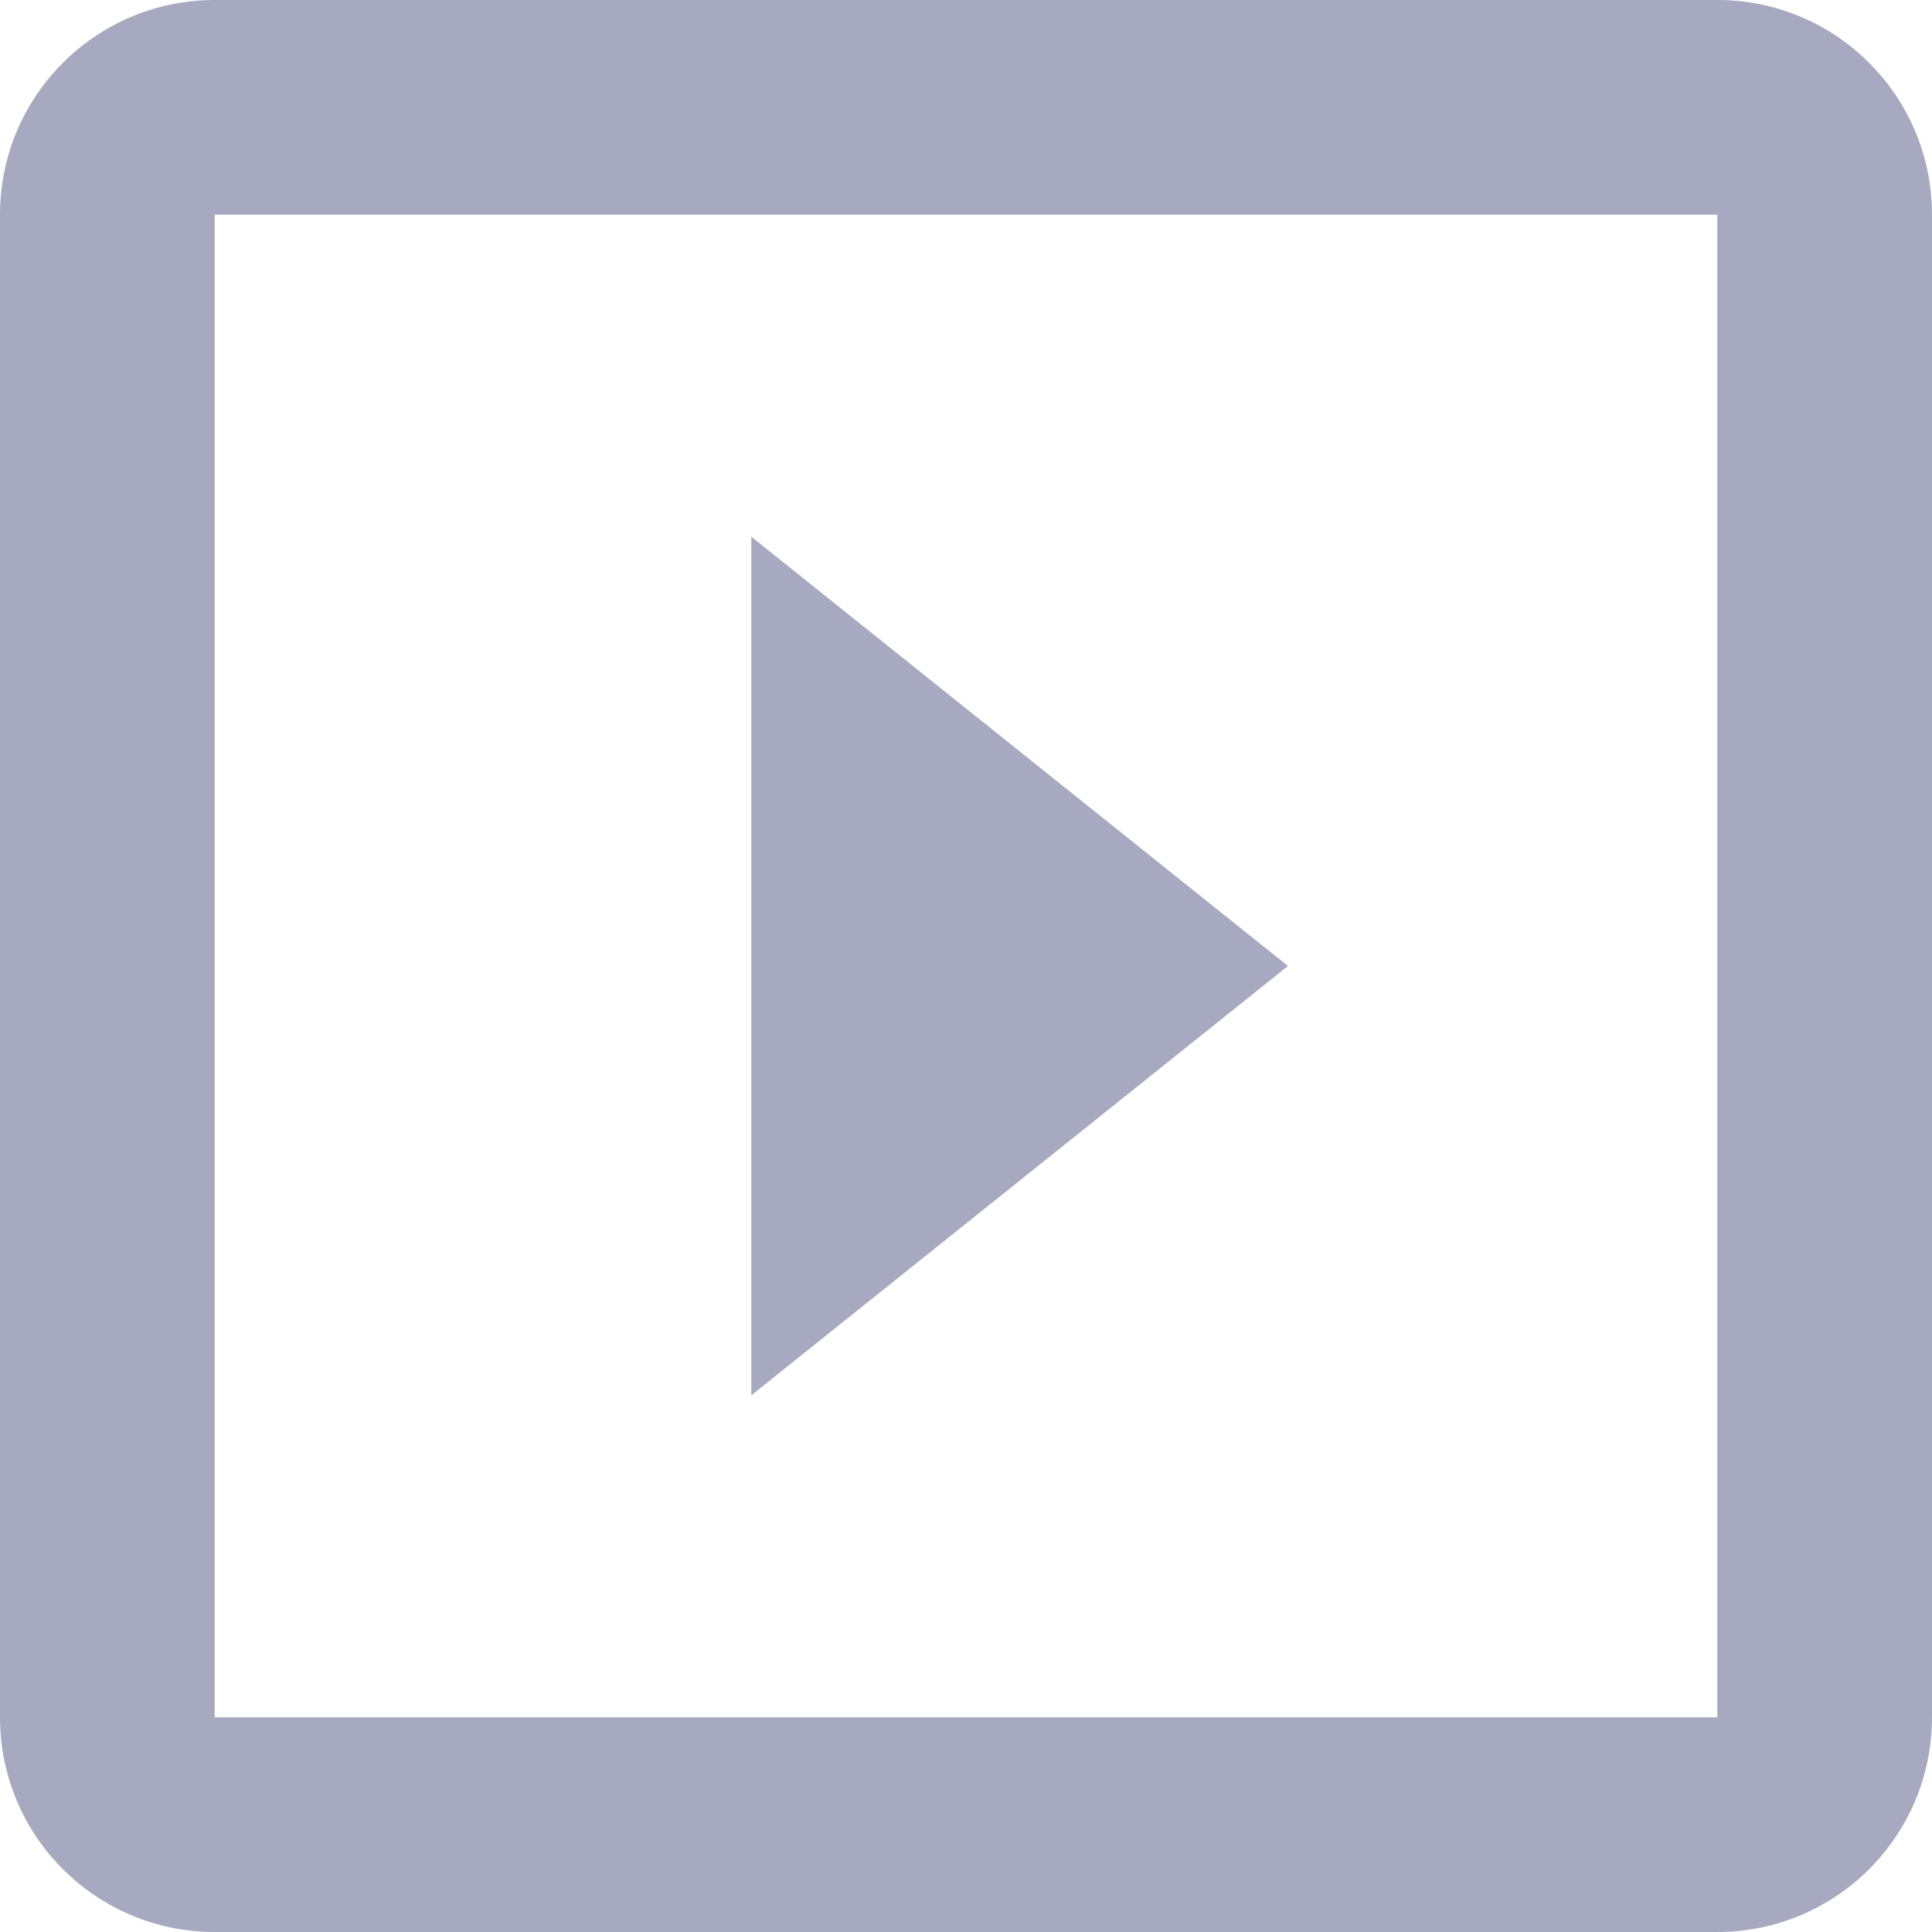 <?xml version="1.0" encoding="UTF-8"?>
<svg width="24px" height="24px" viewBox="0 0 24 24" version="1.1" xmlns="http://www.w3.org/2000/svg" xmlns:xlink="http://www.w3.org/1999/xlink">
    <!-- Generator: Sketch 52.5 (67469) - http://www.bohemiancoding.com/sketch -->
    <title>Data Presentation</title>
    <desc>Created with Sketch.</desc>
    <g id="Page-1" stroke="none" stroke-width="1" fill="none" fill-rule="evenodd">
        <g id="3" transform="translate(-292, -15)" fill="#A7A9C0" fill-rule="nonzero">
            <g id="Data-Presentation" transform="translate(292, 15)">
                <path d="M9.333,6.667 L9.333,17.333 L16,12 L9.333,6.667 Z M21.333,0 L2.667,0 C1.193,0 0,1.193 0,2.667 L0,21.333 C0,22.807 1.193,24 2.667,24 L21.333,24 C22.807,24 24,22.807 24,21.333 L24,2.667 C24,1.193 22.807,0 21.333,0 Z M21.333,21.333 L2.667,21.333 L2.667,2.667 L21.333,2.667 L21.333,21.333 Z" id="Shape"></path>
            </g>
        </g>
    </g>
</svg>